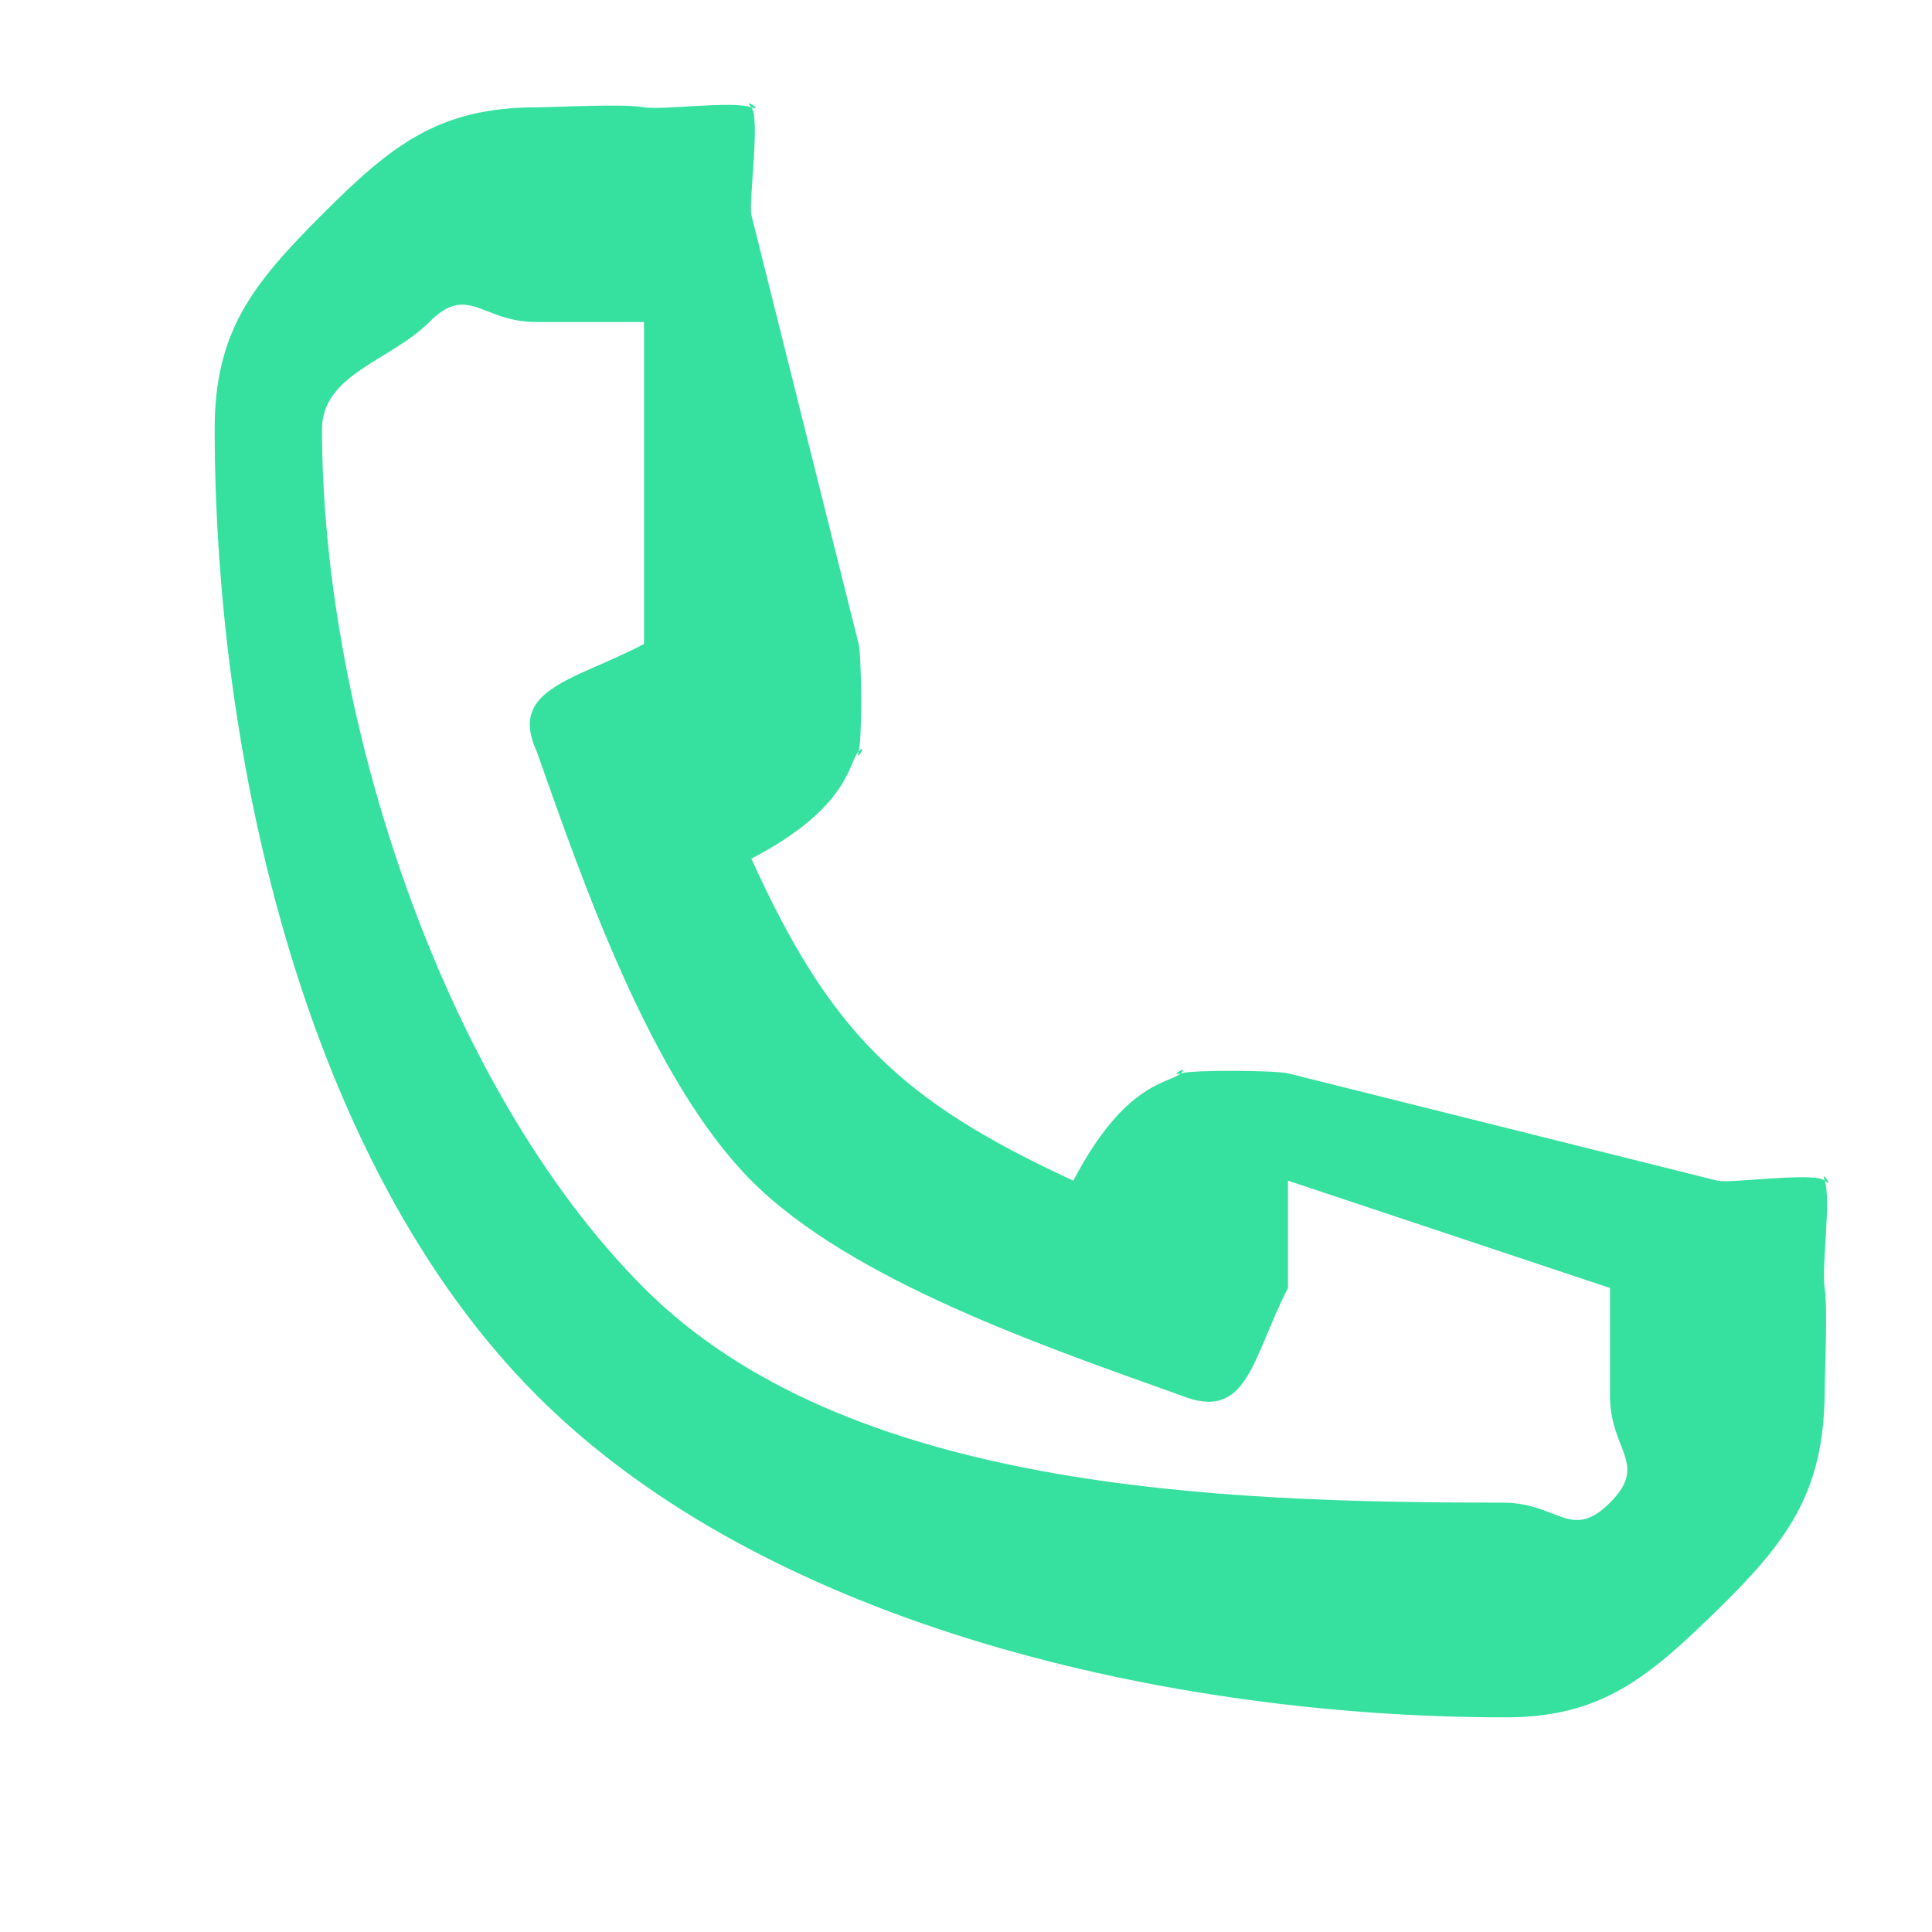 <svg width="18" height="18" viewBox="0 0 18 18" fill="none" xmlns="http://www.w3.org/2000/svg">
<g clip-path="url(#clip0_130_275)">
<path d="M14 16C10.944 15.996 7.161 15.165 5 13C2.839 10.835 2.004 7.062 2 4C2 3.085 2.354 2.647 3 2C3.646 1.353 4.087 1 5 1C5.193 0.999 5.81 0.964 6 1C6.184 1.027 6.825 0.937 7 1C7.123 1.043 6.915 0.901 7 1C7.085 1.099 6.975 1.872 7 2L8 6C8.028 6.122 8.034 6.88 8 7C7.966 7.121 8.087 6.91 8 7C7.903 7.105 7.921 7.52 7 8C7.737 9.621 8.386 10.255 10 11C10.486 10.07 10.895 10.098 11 10C11.089 9.913 10.88 10.034 11 10C11.12 9.966 11.878 9.972 12 10L16 11C16.124 11.029 16.906 10.915 17 11C17.094 11.085 16.959 10.88 17 11C17.063 11.178 16.968 11.814 17 12C17.03 12.188 17 12.809 17 13C16.986 13.911 16.651 14.364 16 15C15.349 15.637 14.909 16.008 14 16ZM5 3C4.484 3.002 4.365 2.635 4 3C3.635 3.365 3.002 3.483 3 4C3.002 6.665 4.119 10.116 6 12C7.881 13.884 11.341 13.998 14 14C14.515 13.998 14.636 14.365 15 14C15.364 13.635 14.998 13.517 15 13V12L12 11V12C11.663 12.652 11.629 13.255 11 13C9.76 12.555 7.93 11.935 7 11C6.07 10.065 5.439 8.245 5 7C4.731 6.415 5.356 6.338 6 6V3H5Z" fill="#36E19F"/>
</g>
<defs>
<clipPath id="clip0_130_275">
<rect width="18" height="18" fill="white"/>
</clipPath>
</defs>
</svg>
